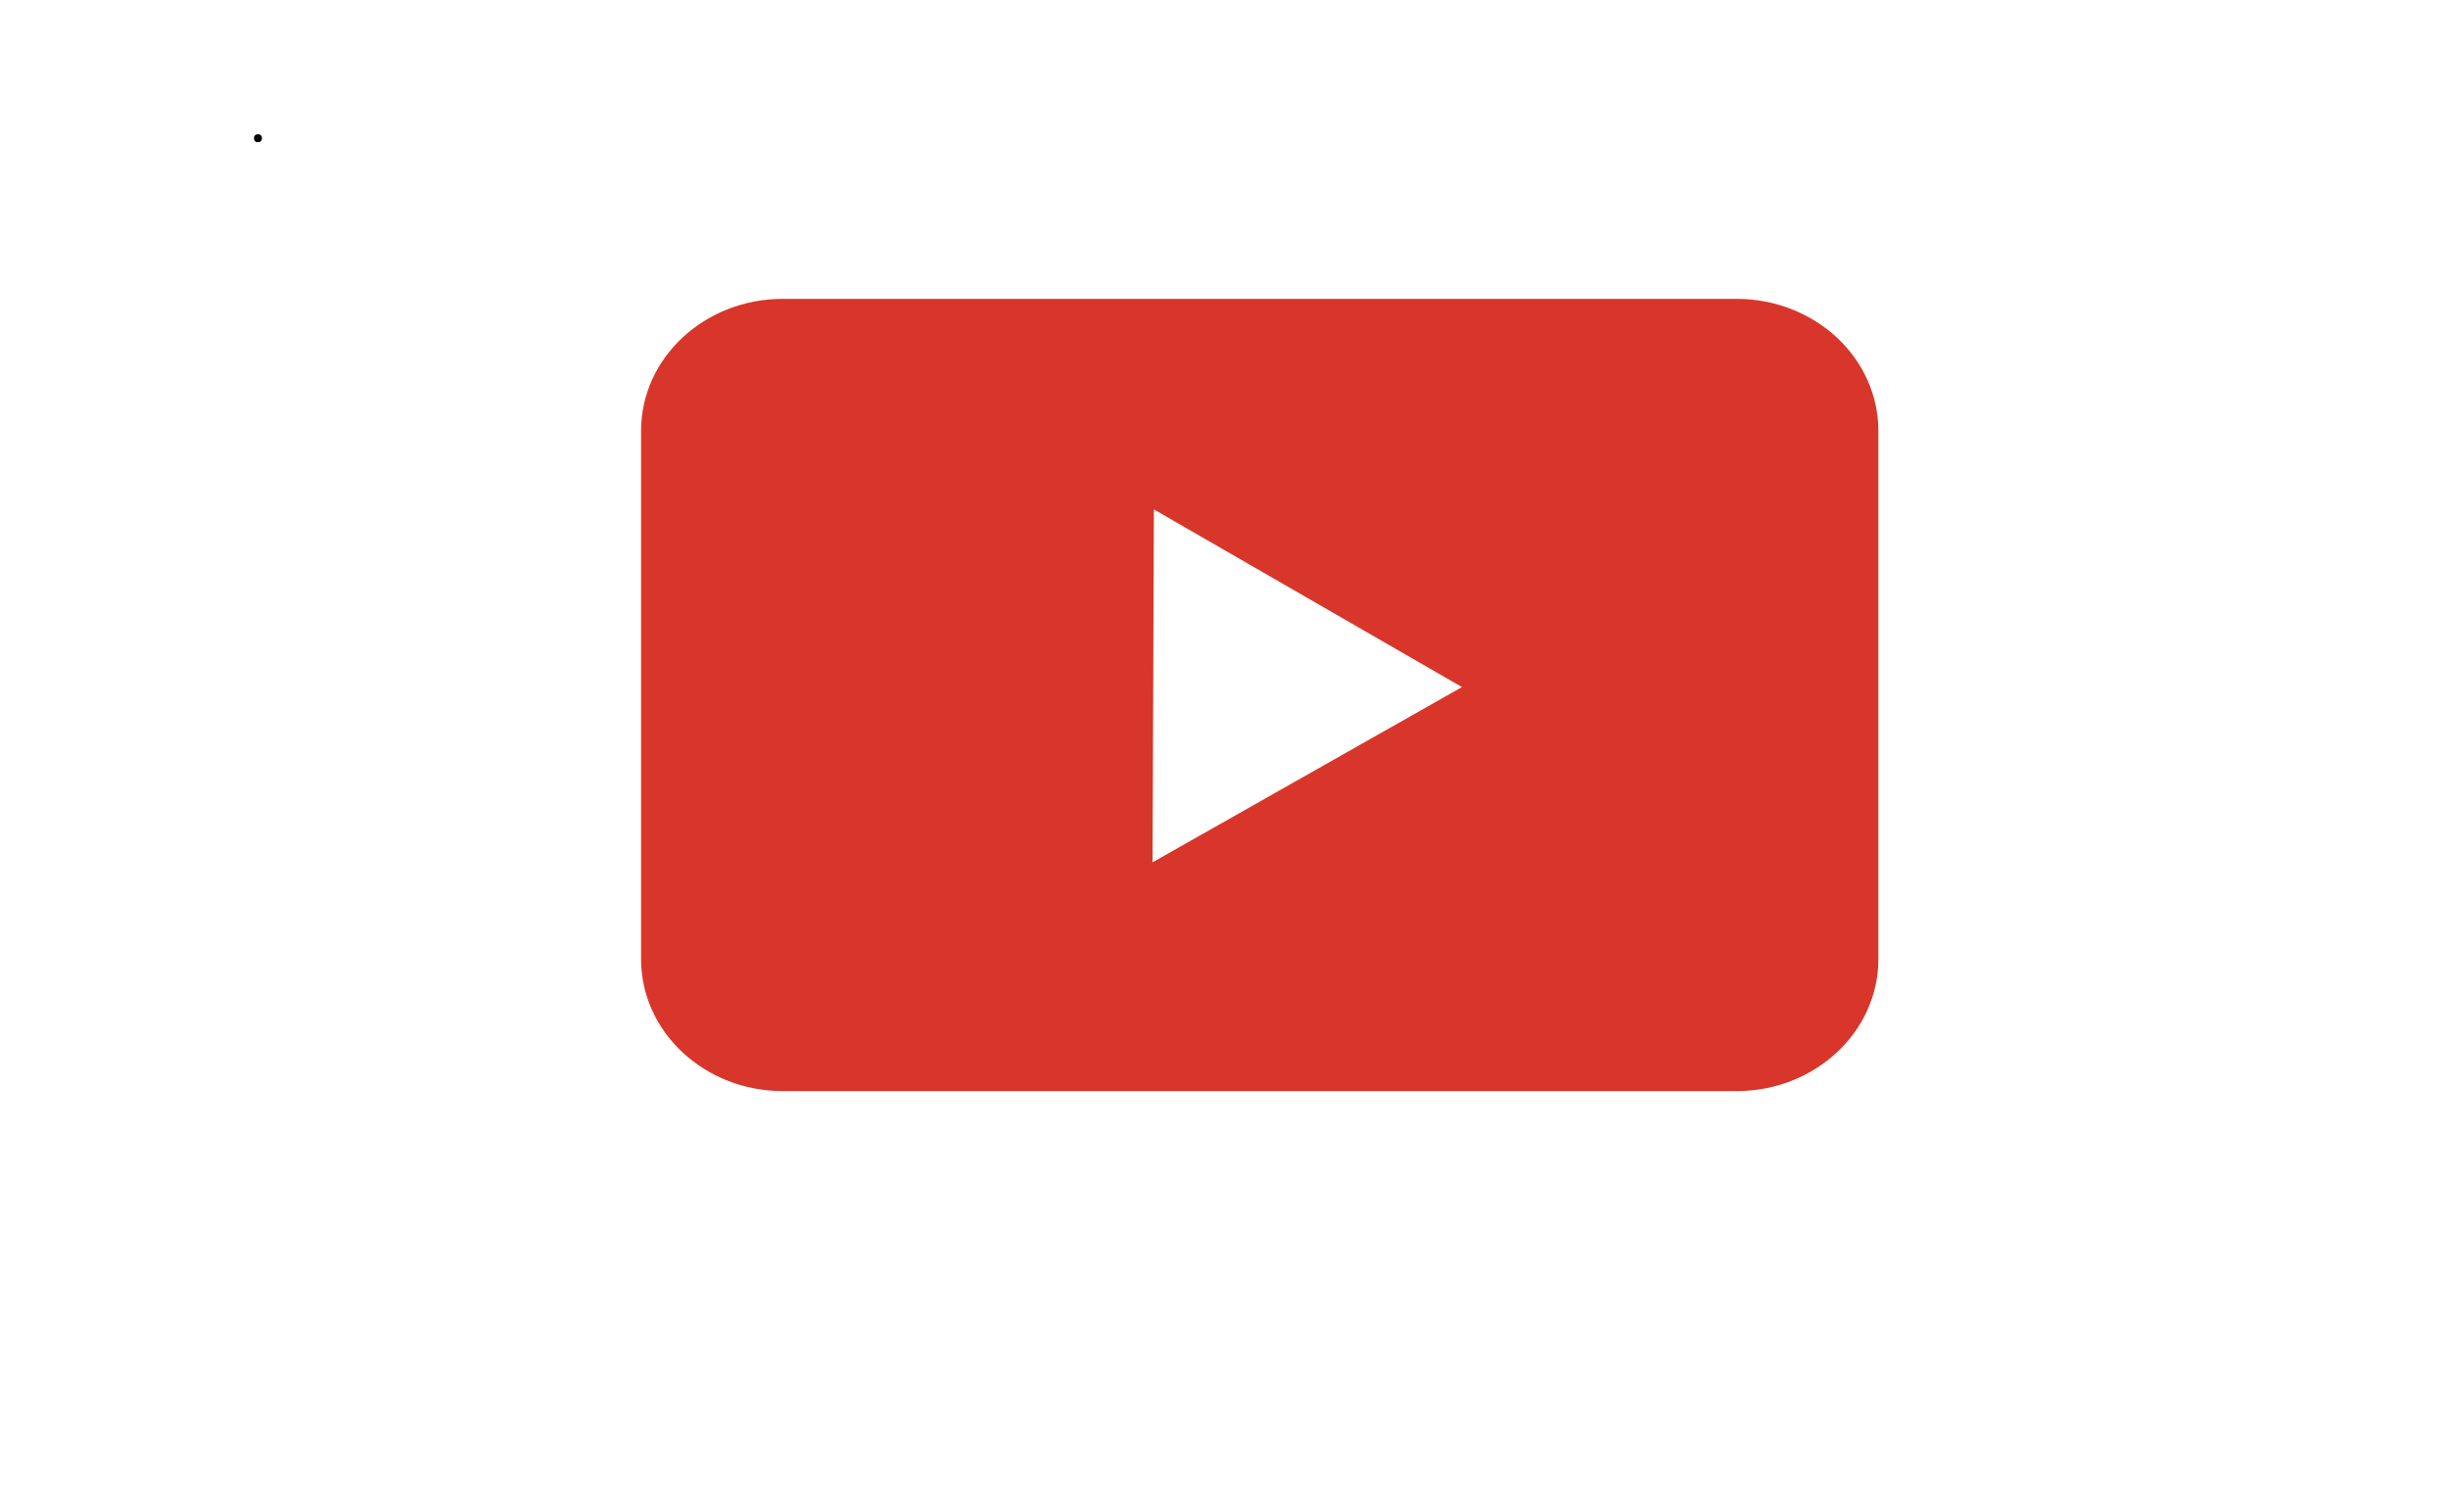<svg xmlns="http://www.w3.org/2000/svg" xmlns:se="http://svg-edit.googlecode.com" xmlns:xlink="http://www.w3.org/1999/xlink" xmlns:dc="http://purl.org/dc/elements/1.1/" xmlns:cc="http://creativecommons.org/ns#" xmlns:rdf="http://www.w3.org/1999/02/22-rdf-syntax-ns#" xmlns:inkscape="http://www.inkscape.org/namespaces/inkscape" width="777" height="480" style="">                                    <title>my vector image</title>                                    <!-- Created with Vector Paint - http://www.vectorpaint.yaks.com/ https://chrome.google.com/webstore/detail/hnbpdiengicdefcjecjbnjnoifekhgdo -->                                    <rect id="backgroundrect" width="100%" height="100%" x="0" y="0" fill="#FFFFFF" stroke="none"/>                                <g class="currentLayer" style=""><title>Layer 1</title><path fill="#000000" stroke="#000000" stroke-width="2" stroke-linejoin="round" stroke-dashoffset="" fill-rule="nonzero" marker-start="" marker-mid="" marker-end="" id="svg_3" d="M81.626,43.697 L81.626,43.697 C81.672,43.697 81.71,43.66 81.71,43.614 L82.043,43.614 L82.043,43.614 C82.043,43.66 82.08,43.697 82.126,43.697 L82.126,44.031 L82.126,44.031 C82.08,44.031 82.043,44.068 82.043,44.114 L81.71,44.114 C81.71,44.068 81.672,44.031 81.626,44.031 L81.626,43.697 z" style="color: rgb(175, 128, 102);"/><path fill="#d8362a" stroke="none" stroke-width="2" stroke-linejoin="round" stroke-dashoffset="" fill-rule="nonzero" marker-start="" marker-mid="" marker-end="" id="svg_6" d="M203.473,136.753 L203.473,136.753 C203.473,113.609 223.62,94.847 248.473,94.847 L268.928,94.847 L268.928,94.847 L367.11,94.847 L551.202,94.847 C563.137,94.847 574.583,99.262 583.022,107.121 C591.461,114.98 596.202,125.639 596.202,136.753 L596.202,241.52 L596.202,241.52 L596.202,304.381 L596.202,304.381 C596.202,327.525 576.055,346.287 551.202,346.287 L367.11,346.287 L268.928,346.287 L248.473,346.287 C223.62,346.287 203.473,327.525 203.473,304.381 L203.473,304.381 L203.473,241.52 L203.473,241.52 L203.473,136.753 z" style="color: rgb(175, 128, 102);" class="" fill-opacity="1"/><path fill="#ffffff" stroke-width="2" stroke-linejoin="round" stroke-dashoffset="" fill-rule="nonzero" marker-start="" marker-mid="" marker-end="" id="svg_1" d="M359.033,266.871 L415.033,168.871 L471.033,266.871 L359.033,266.871 z" style="color: rgb(216, 54, 42);" class="" transform="rotate(90.221 415.033,217.871) "/></g></svg>